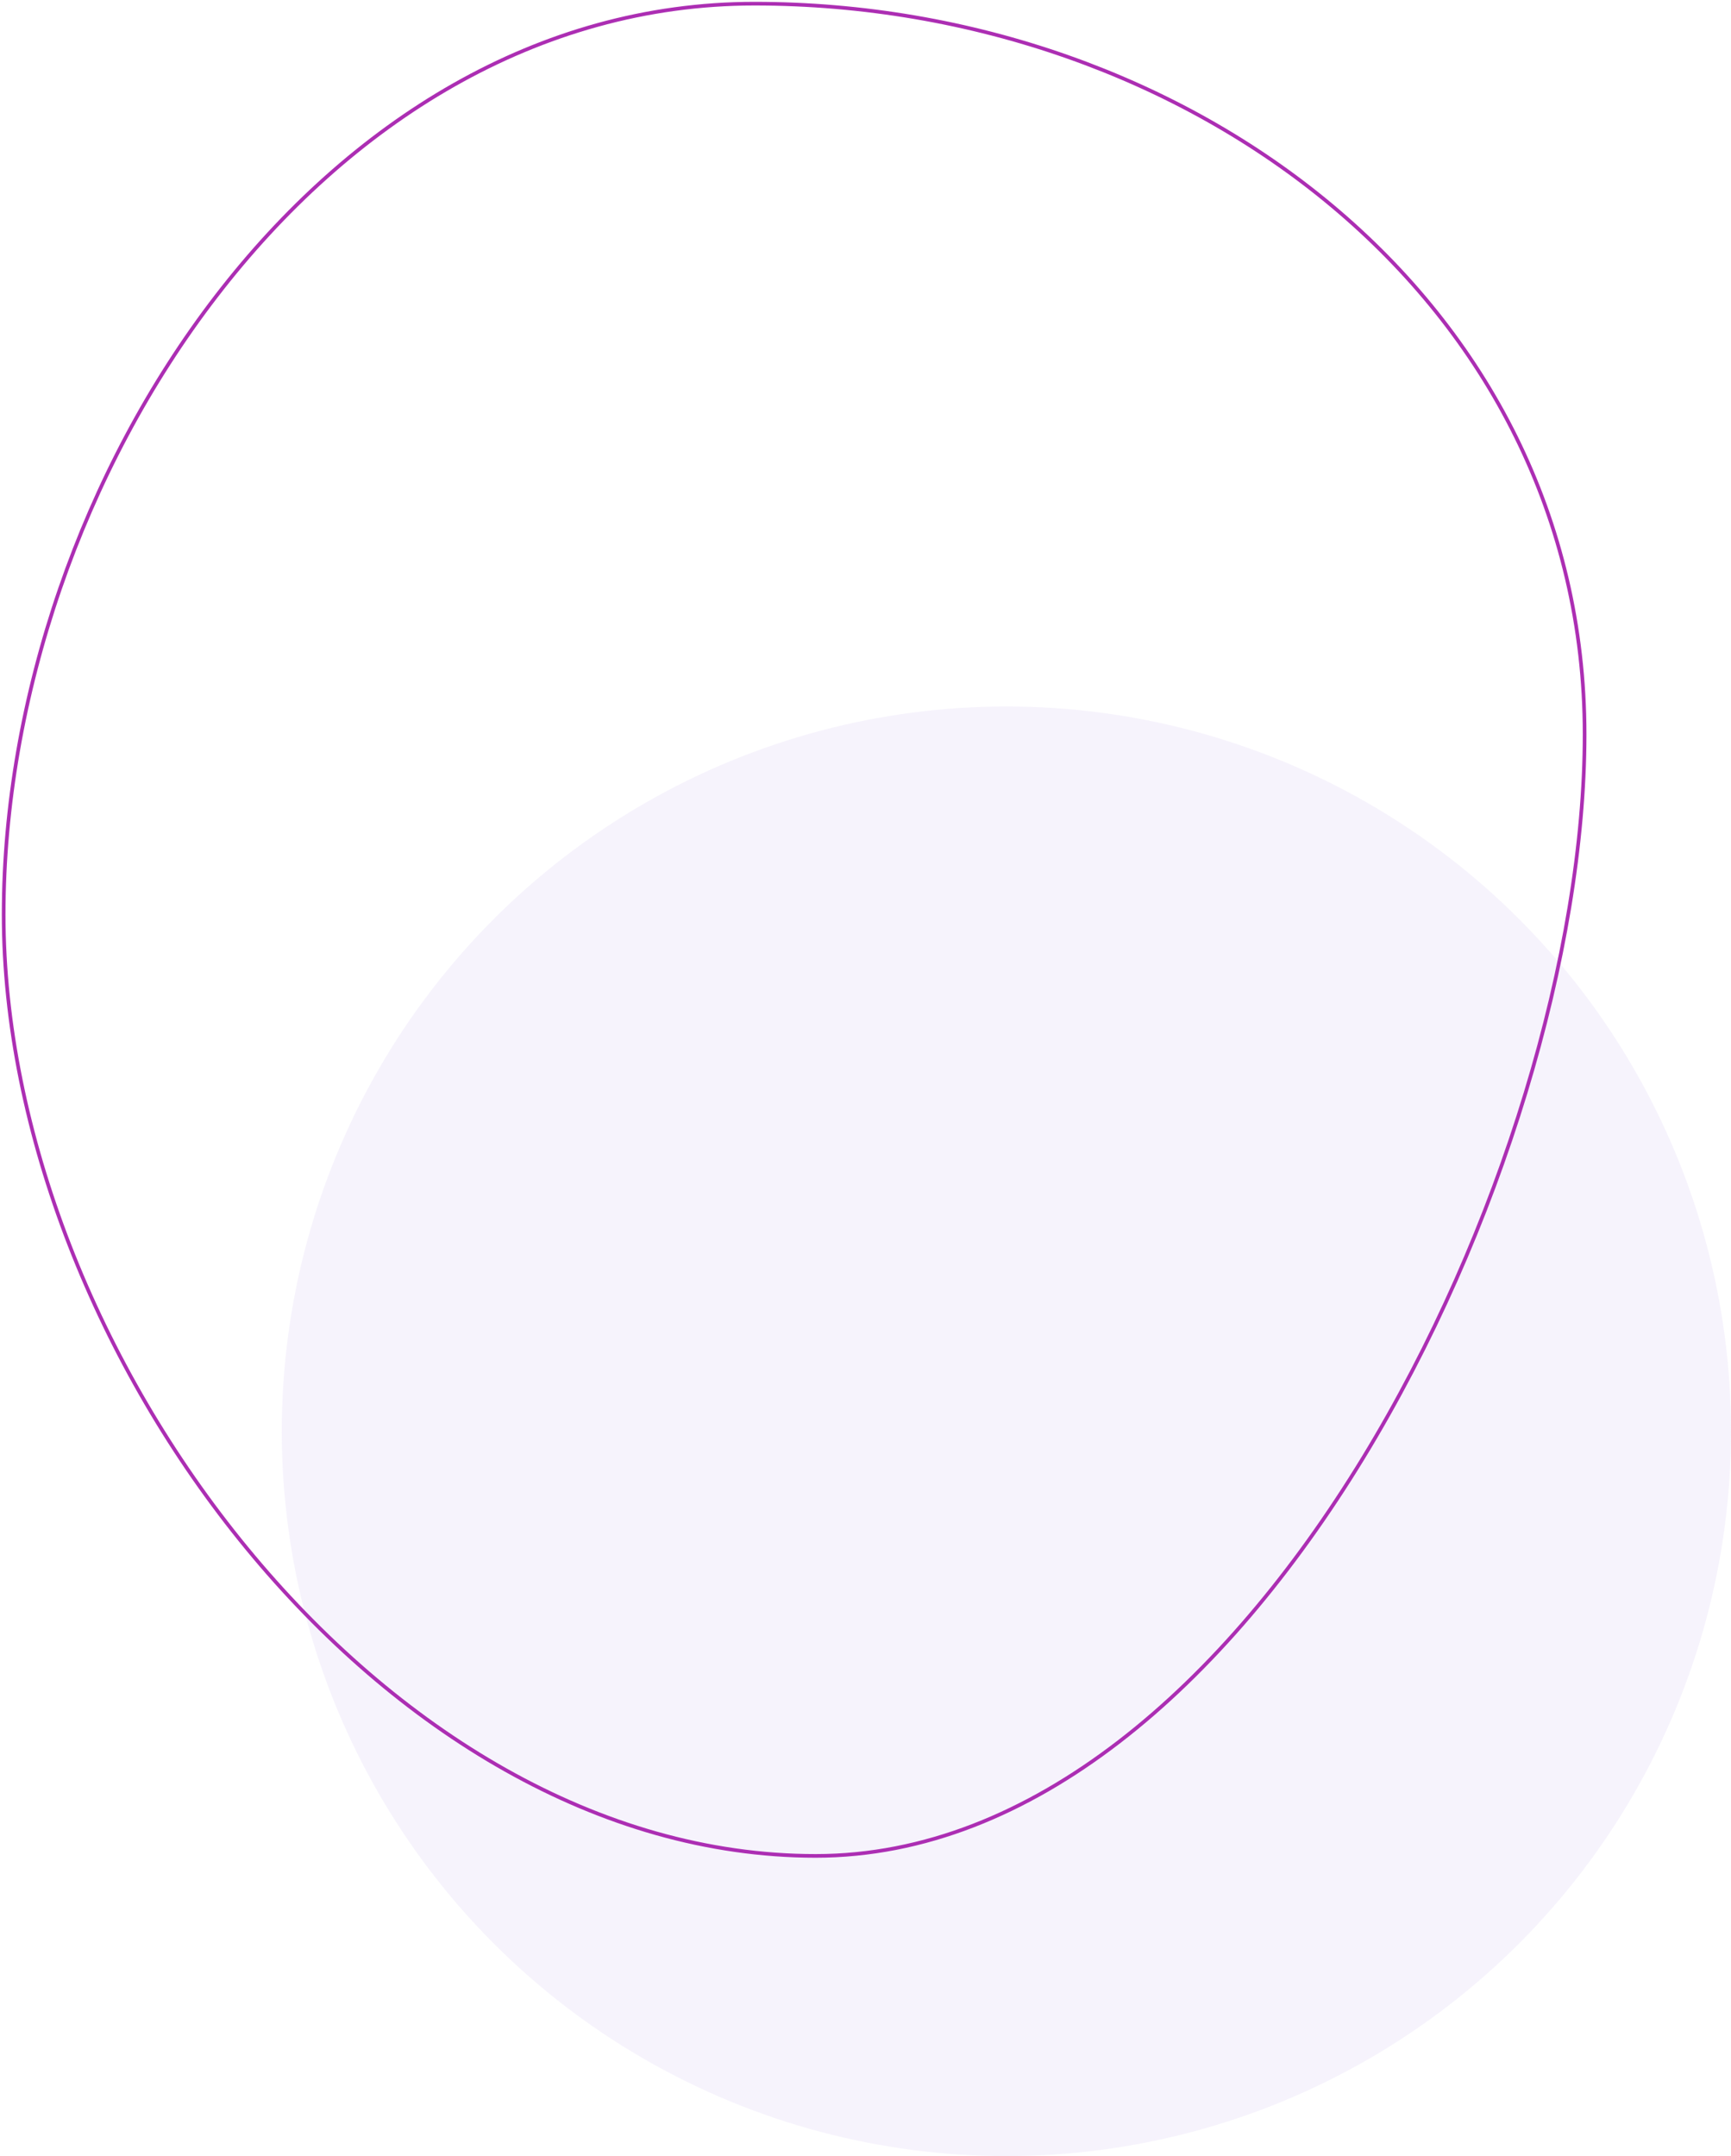 <?xml version="1.0" encoding="UTF-8" standalone="no"?>
<svg width="473px" height="589px" viewBox="0 0 473 589" version="1.1" xmlns="http://www.w3.org/2000/svg" xmlns:xlink="http://www.w3.org/1999/xlink">
    <!-- Generator: Sketch 50.2 (55047) - http://www.bohemiancoding.com/sketch -->
    <title>bg-benefits</title>
    <desc>Created with Sketch.</desc>
    <defs></defs>
    <g id="Page-1" stroke="none" stroke-width="1" fill="none" fill-rule="evenodd">
        <g id="Desktop-HD" transform="translate(-963, -1796)">
            <g id="3-part" transform="translate(119, 1729)">
                <g id="bg-benefits" transform="translate(845, 68)">
                    <circle id="Oval-2" fill="#D2BFF3" fill-rule="evenodd" opacity="0.188" cx="274" cy="390" r="198"></circle>
                    <path d="M221.877,506 C340.542,506 432,318.358 432,199.644 C432,80.93 323.82,0 205.155,0 C86.49,0 0,130.161 0,248.875 C0,367.589 103.212,506 221.877,506 Z" id="Oval-2-Copy" stroke="#AC2EB3" stroke-width="1"></path>
                </g>
            </g>
        </g>
    </g>
</svg>